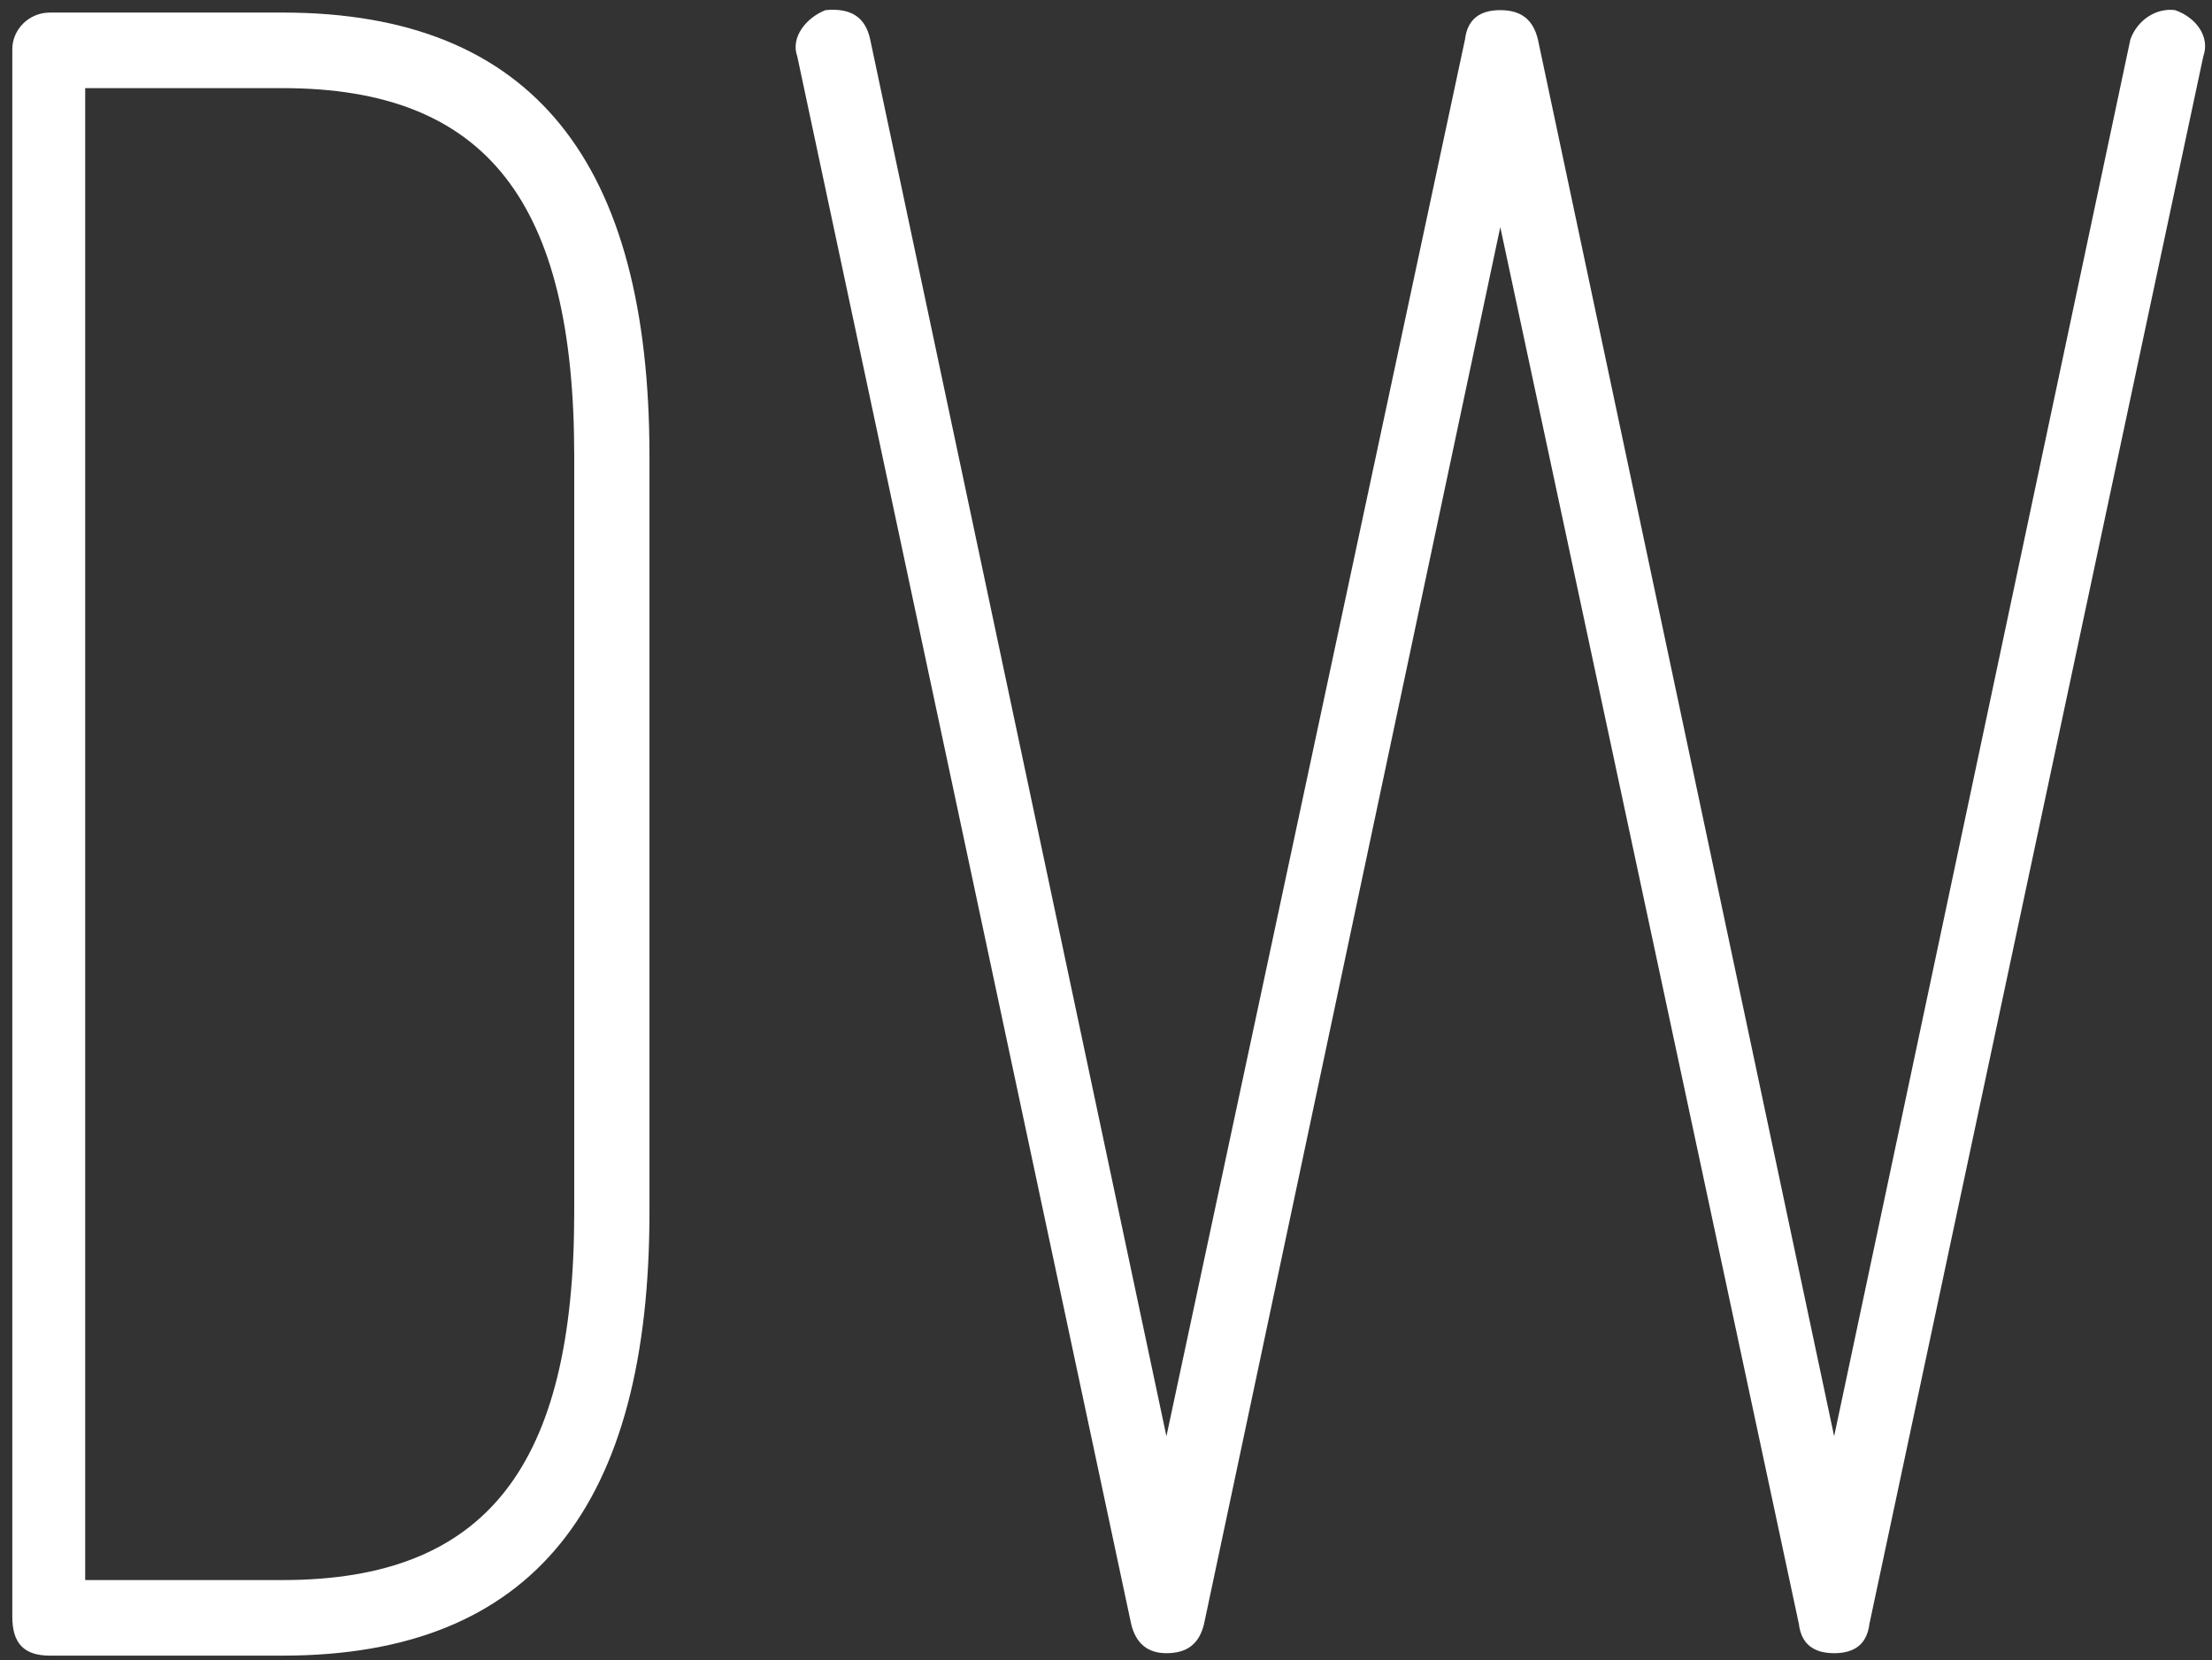 <?xml version="1.0" encoding="UTF-8" standalone="no"?>
<!-- Created with Inkscape (http://www.inkscape.org/) -->

<svg
   xmlns:dc="http://purl.org/dc/elements/1.1/"
   xmlns:cc="http://creativecommons.org/ns#"
   xmlns:rdf="http://www.w3.org/1999/02/22-rdf-syntax-ns#"
   xmlns:svg="http://www.w3.org/2000/svg"
   xmlns="http://www.w3.org/2000/svg"
   xmlns:sodipodi="http://sodipodi.sourceforge.net/DTD/sodipodi-0.dtd"
   xmlns:inkscape="http://www.inkscape.org/namespaces/inkscape"
   id="svg3336"
   version="1.1"
   inkscape:version="0.91 r13725"
   xml:space="preserve"
   width="465"
   height="349"
   viewBox="0 0 465 349"
   sodipodi:docname="logo-lg.svg"><rect x="0" y="0" width="465" height="349" fill="#333333" stroke="none"/><defs
     id="defs3340"><clipPath
       clipPathUnits="userSpaceOnUse"
       id="clipPath3350"><path
         d="M 0,400 400,400 400,0 0,0 0,400 Z"
         id="path3352"
         inkscape:connector-curvature="0" /></clipPath></defs><sodipodi:namedview
     pagecolor="#ffffff"
     bordercolor="#666666"
     borderopacity="1"
     objecttolerance="10"
     gridtolerance="10"
     guidetolerance="10"
     inkscape:pageopacity="0"
     inkscape:pageshadow="2"
     inkscape:window-width="1920"
     inkscape:window-height="1027"
     id="namedview3338"
     showgrid="false"
     inkscape:object-paths="true"
     inkscape:zoom="1.704"
     inkscape:cx="250"
     inkscape:cy="250"
     inkscape:window-x="-8"
     inkscape:window-y="-8"
     inkscape:window-maximized="1"
     inkscape:current-layer="g3348" /><g
     id="g3344"
     inkscape:groupmode="layer"
     inkscape:label="LOGO NEW-2"
     transform="matrix(1.25,0,0,-1.25,0,349)"><g
       id="g3346"
       style="fill:#008000"><g
         id="g3348"
         clip-path="url(#clipPath3350)"
         style="fill:#008000"><g
           id="g3354"
           transform="translate(14.327,264.379)"
           style="fill:#ffffff"><path
             d="m 0,0 0,-250.885 33.213,0 c 34.4,0 49.03,19.267 49.03,61.901 l 0,127.083 C 82.243,-19.268 67.613,0 33.213,0 L 0,0 Z m -5.931,-263.593 c -4.35,0 -6.327,2.05 -6.327,6.559 l 0,263.593 c 0,3.279 2.768,6.149 6.327,6.149 l 39.144,0 c 42.308,0 61.683,-25.416 61.683,-74.609 l 0,-127.083 c 0,-49.193 -19.375,-74.609 -61.683,-74.609 l -39.144,0 z"
             style="fill:#ffffff;fill-opacity:1;fill-rule:nonzero;stroke:none"
             id="path3356"
             inkscape:connector-curvature="0" /></g><g
           id="g3362"
           transform="translate(252.308,241.012)"
           style="fill:#ffffff"><path
             d="m 0,0 -49.82,-234.897 c -0.791,-3.28 -2.769,-4.919 -6.327,-4.919 -3.164,0 -5.14,1.639 -5.931,4.919 l -56.147,263.593 c -1.186,3.28 1.581,6.559 4.745,7.789 4.349,0.41 6.722,-1.23 7.512,-4.92 l 49.821,-234.897 50.215,234.897 c 0.397,3.28 2.373,4.919 5.932,4.919 3.559,0 5.535,-1.639 6.326,-4.919 l 49.82,-234.897 49.821,234.897 c 1.186,3.28 4.349,5.33 7.512,4.92 3.559,-1.23 5.932,-4.509 4.746,-7.789 L 62.078,-234.897 c -0.395,-3.28 -2.372,-4.919 -5.931,-4.919 -3.558,0 -5.536,1.639 -5.931,4.919 L 0,0 Z"
             style="fill:#ffffff;fill-opacity:1;fill-rule:nonzero;stroke:none"
             id="path3364"
             inkscape:connector-curvature="0" /></g><g
           id="g3458"
           transform="translate(299.49,-30.991)"
           style="fill:#008000" /></g></g></g></svg>